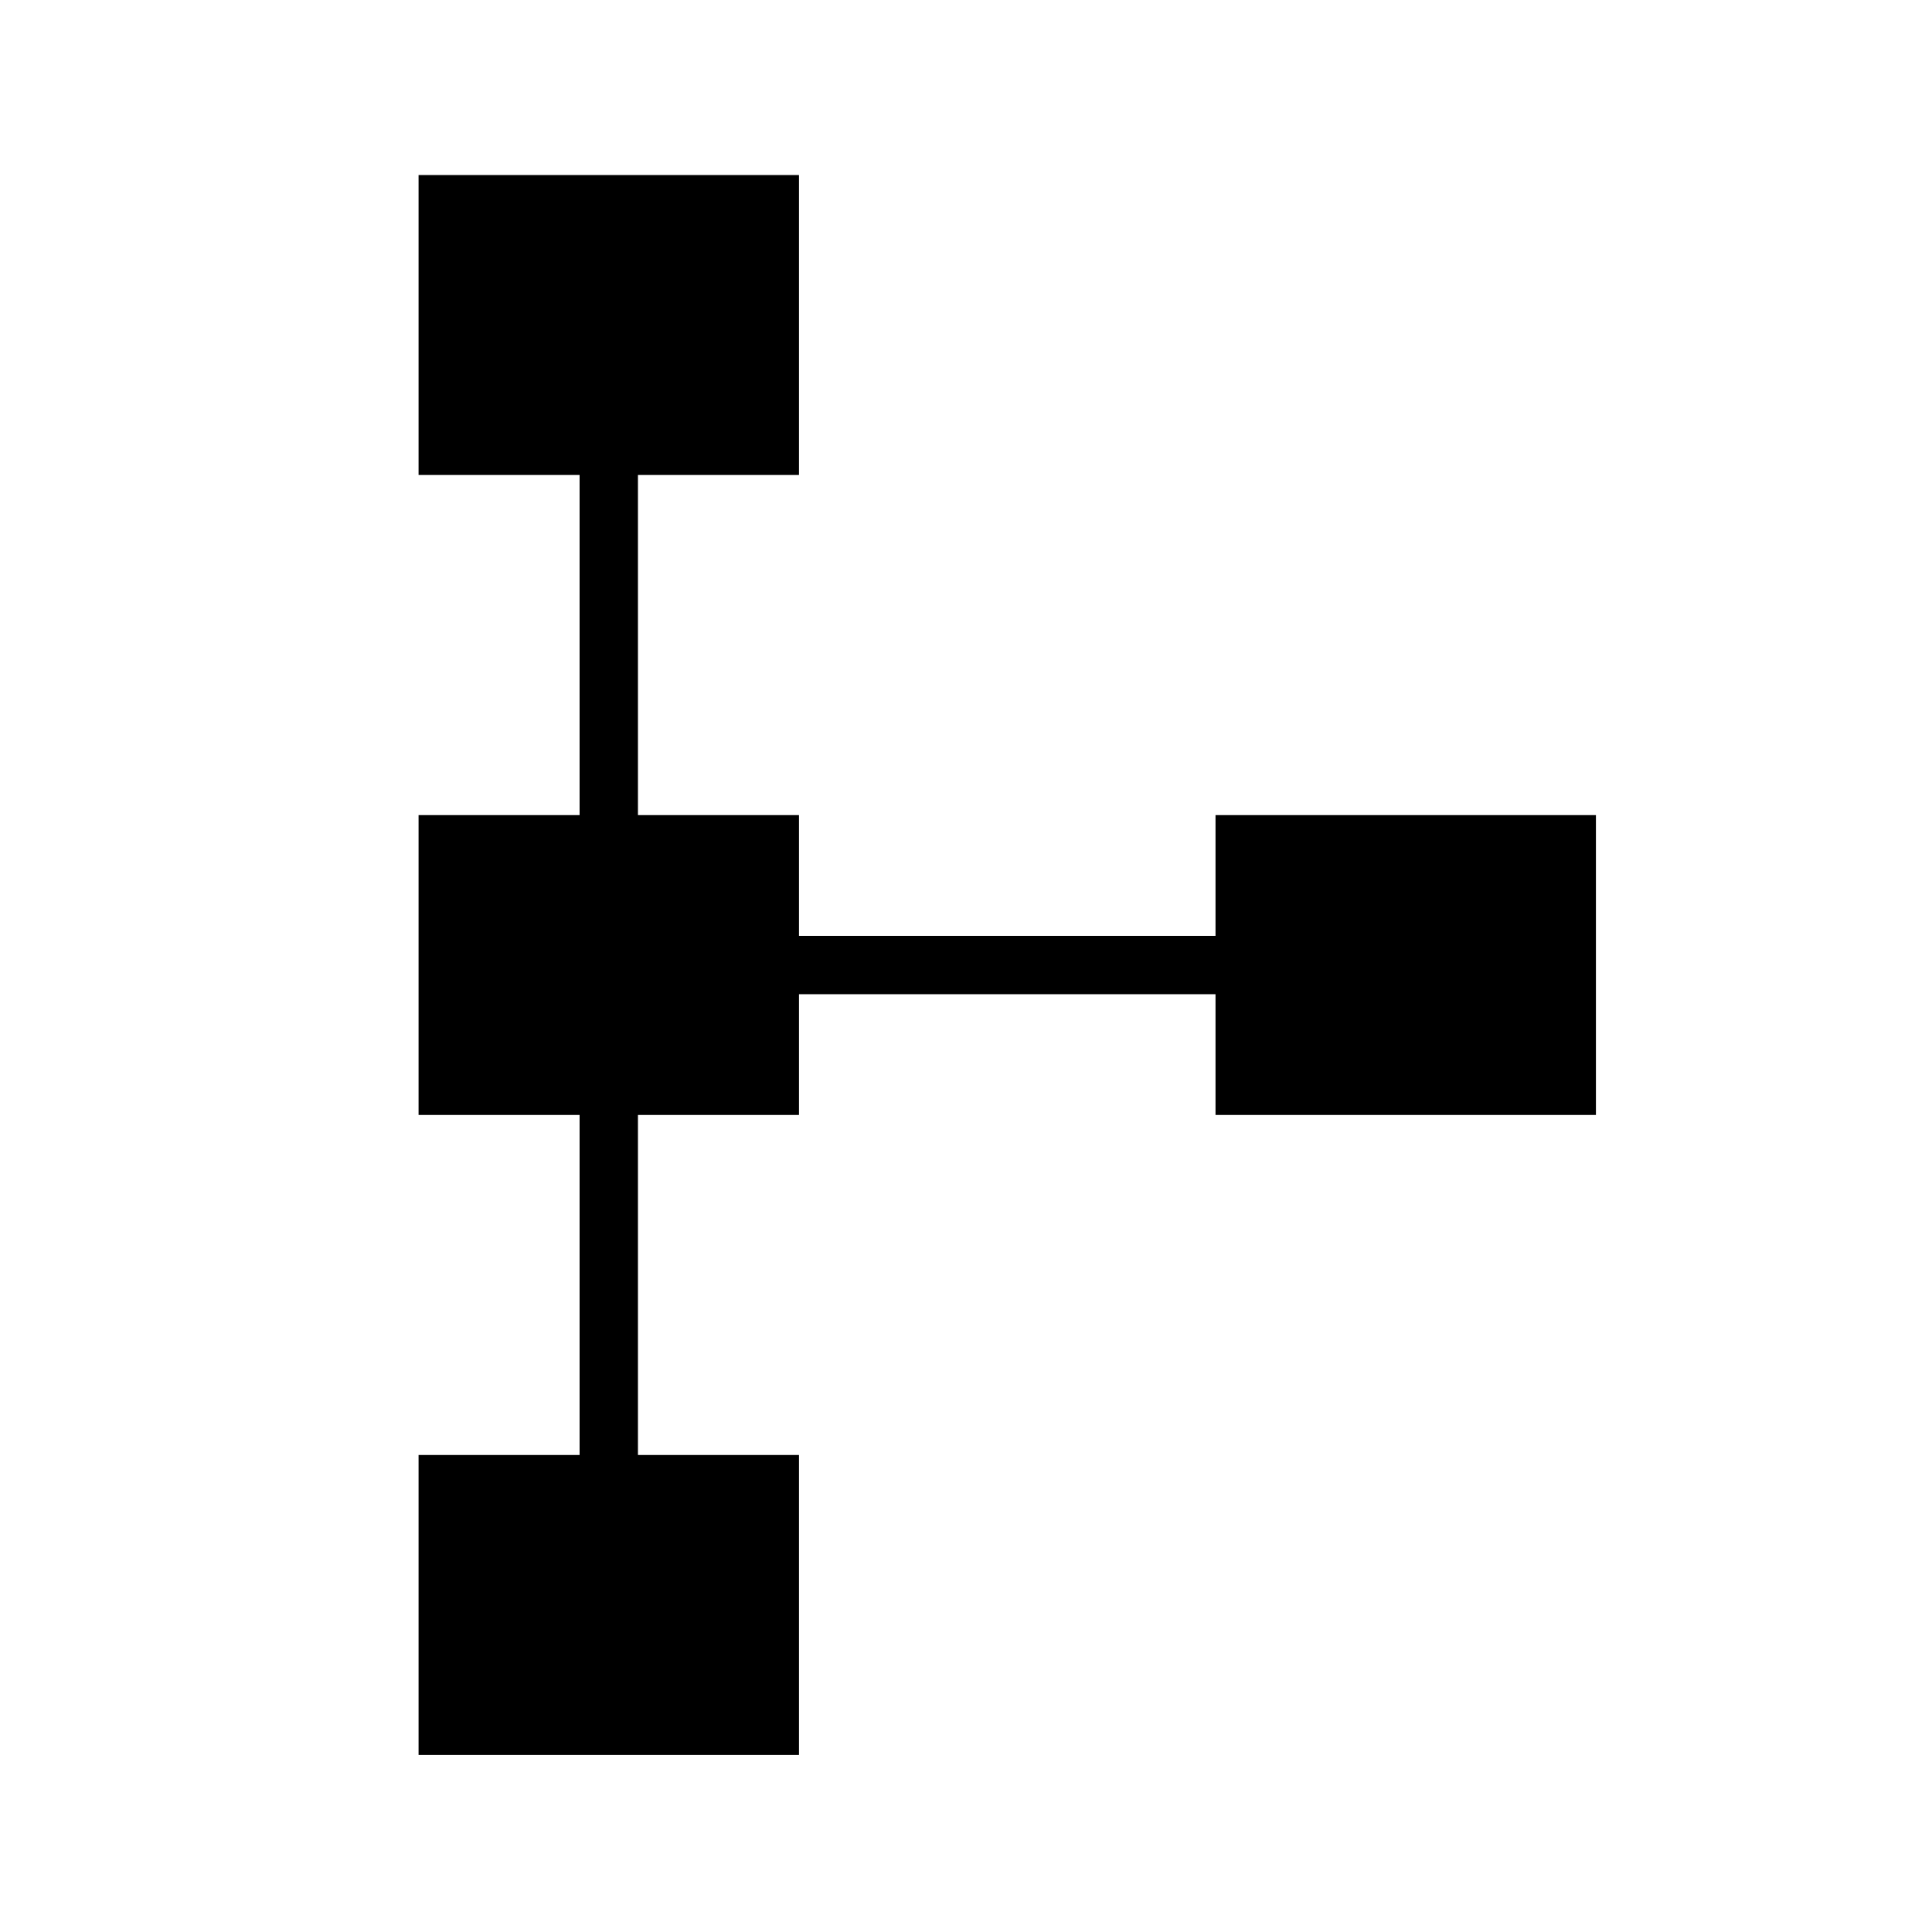 <svg xmlns="http://www.w3.org/2000/svg" height="20" width="20"><path d="M4.333 18.167v-3.105H6v-3.52H4.333V8.438H6V4.917H4.333V1.812h3.938v3.105H6.604v3.521h1.667v1.25h4.312v-1.25h3.938v3.104h-3.938v-1.25H8.271v1.25H6.604v3.52h1.667v3.105Z"/></svg>